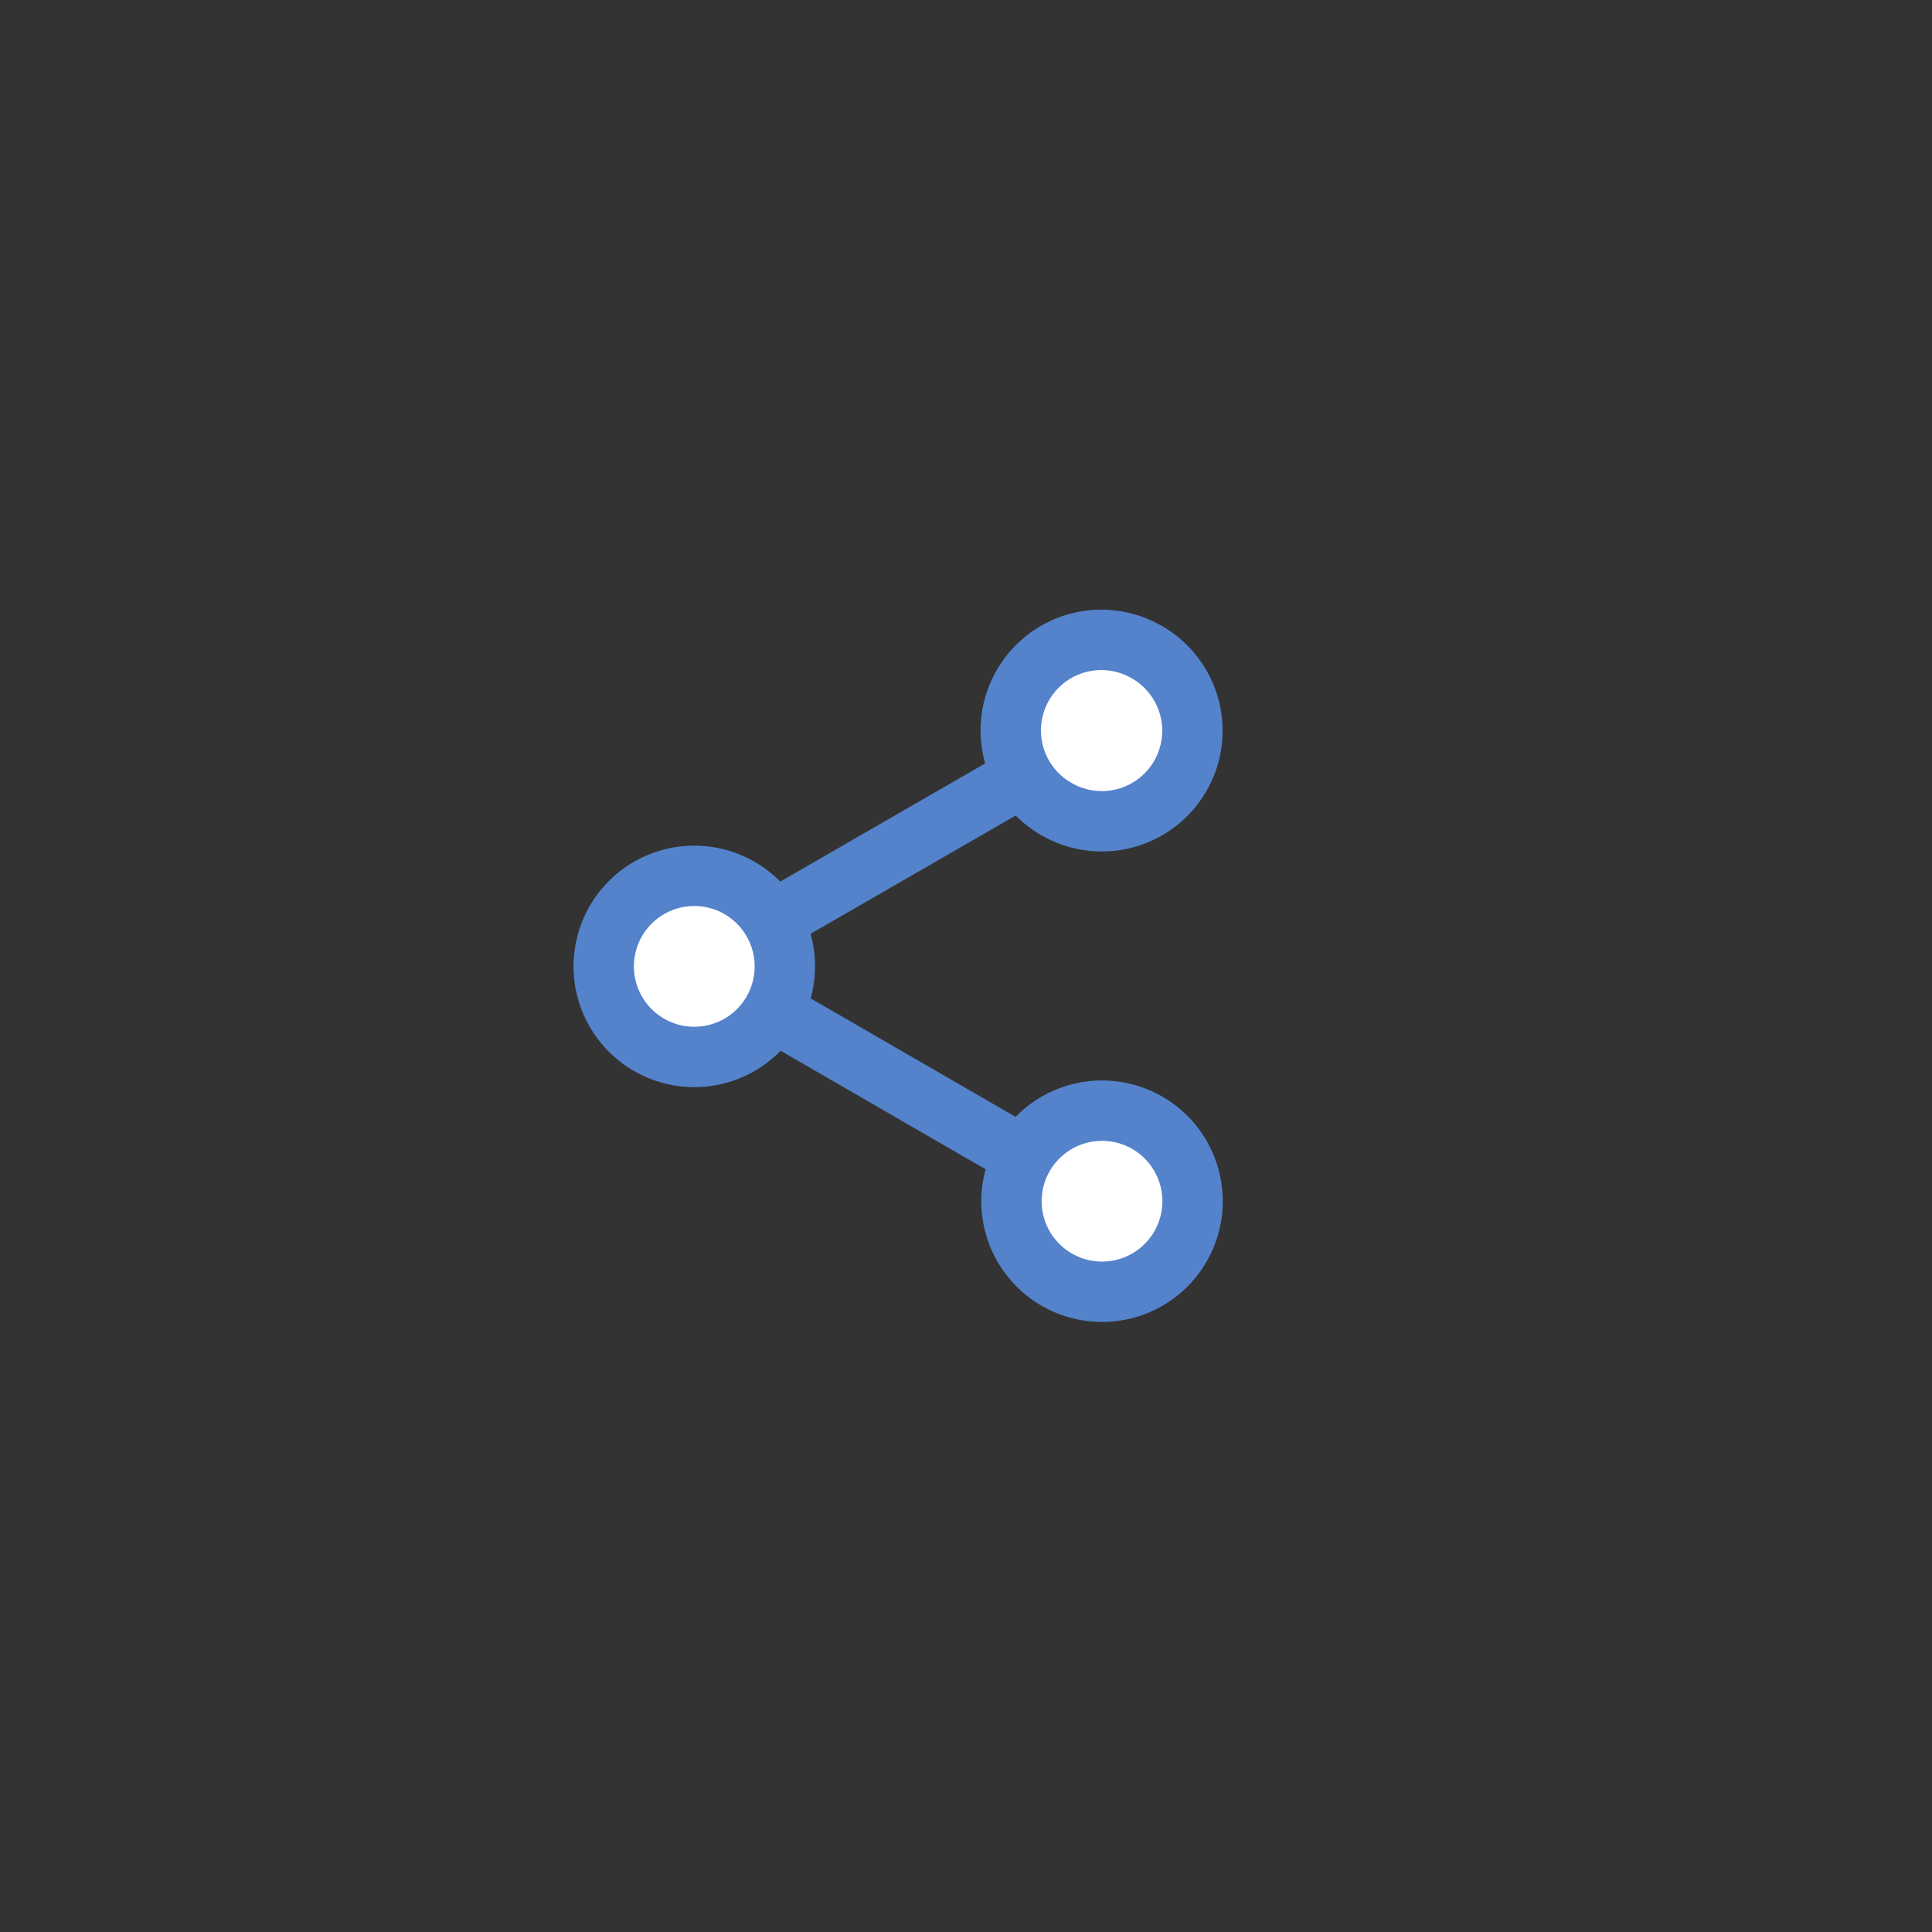 <svg id="eQcoilu9nId1" xmlns="http://www.w3.org/2000/svg" xmlns:xlink="http://www.w3.org/1999/xlink" viewBox="0 0 128 128" shape-rendering="geometricPrecision" text-rendering="geometricPrecision"><rect x="0" y="0" width="128" height="128" fill="#333333" stroke="none"/><g id="eQcoilu9nId2"><g id="eQcoilu9nId3" transform="matrix(1 0 0 1 0 0)"><line id="eQcoilu9nId4" x1="73.05" y1="79.64" x2="46" y2="64" fill="none" stroke="rgb(84,131,204)" stroke-width="4" stroke-linecap="round" stroke-linejoin="round"/><line id="eQcoilu9nId5" x1="46" y1="64" x2="73.05" y2="48.4" fill="none" stroke="rgb(84,131,204)" stroke-width="4" stroke-linecap="round" stroke-linejoin="round"/></g><ellipse id="eQcoilu9nId6" rx="18" ry="18" transform="matrix(0.5 -0.866 0.866 0.5 64 64)" fill="none" stroke="rgb(84,131,204)" stroke-width="16" stroke-linecap="round" stroke-dasharray="0,37.69"/><ellipse id="eQcoilu9nId7" rx="18" ry="18" transform="matrix(0.5 -0.866 0.866 0.5 64 64)" fill="none" stroke="rgb(255,255,255)" stroke-width="8" stroke-linecap="round" stroke-dasharray="0,37.69"/></g></svg>